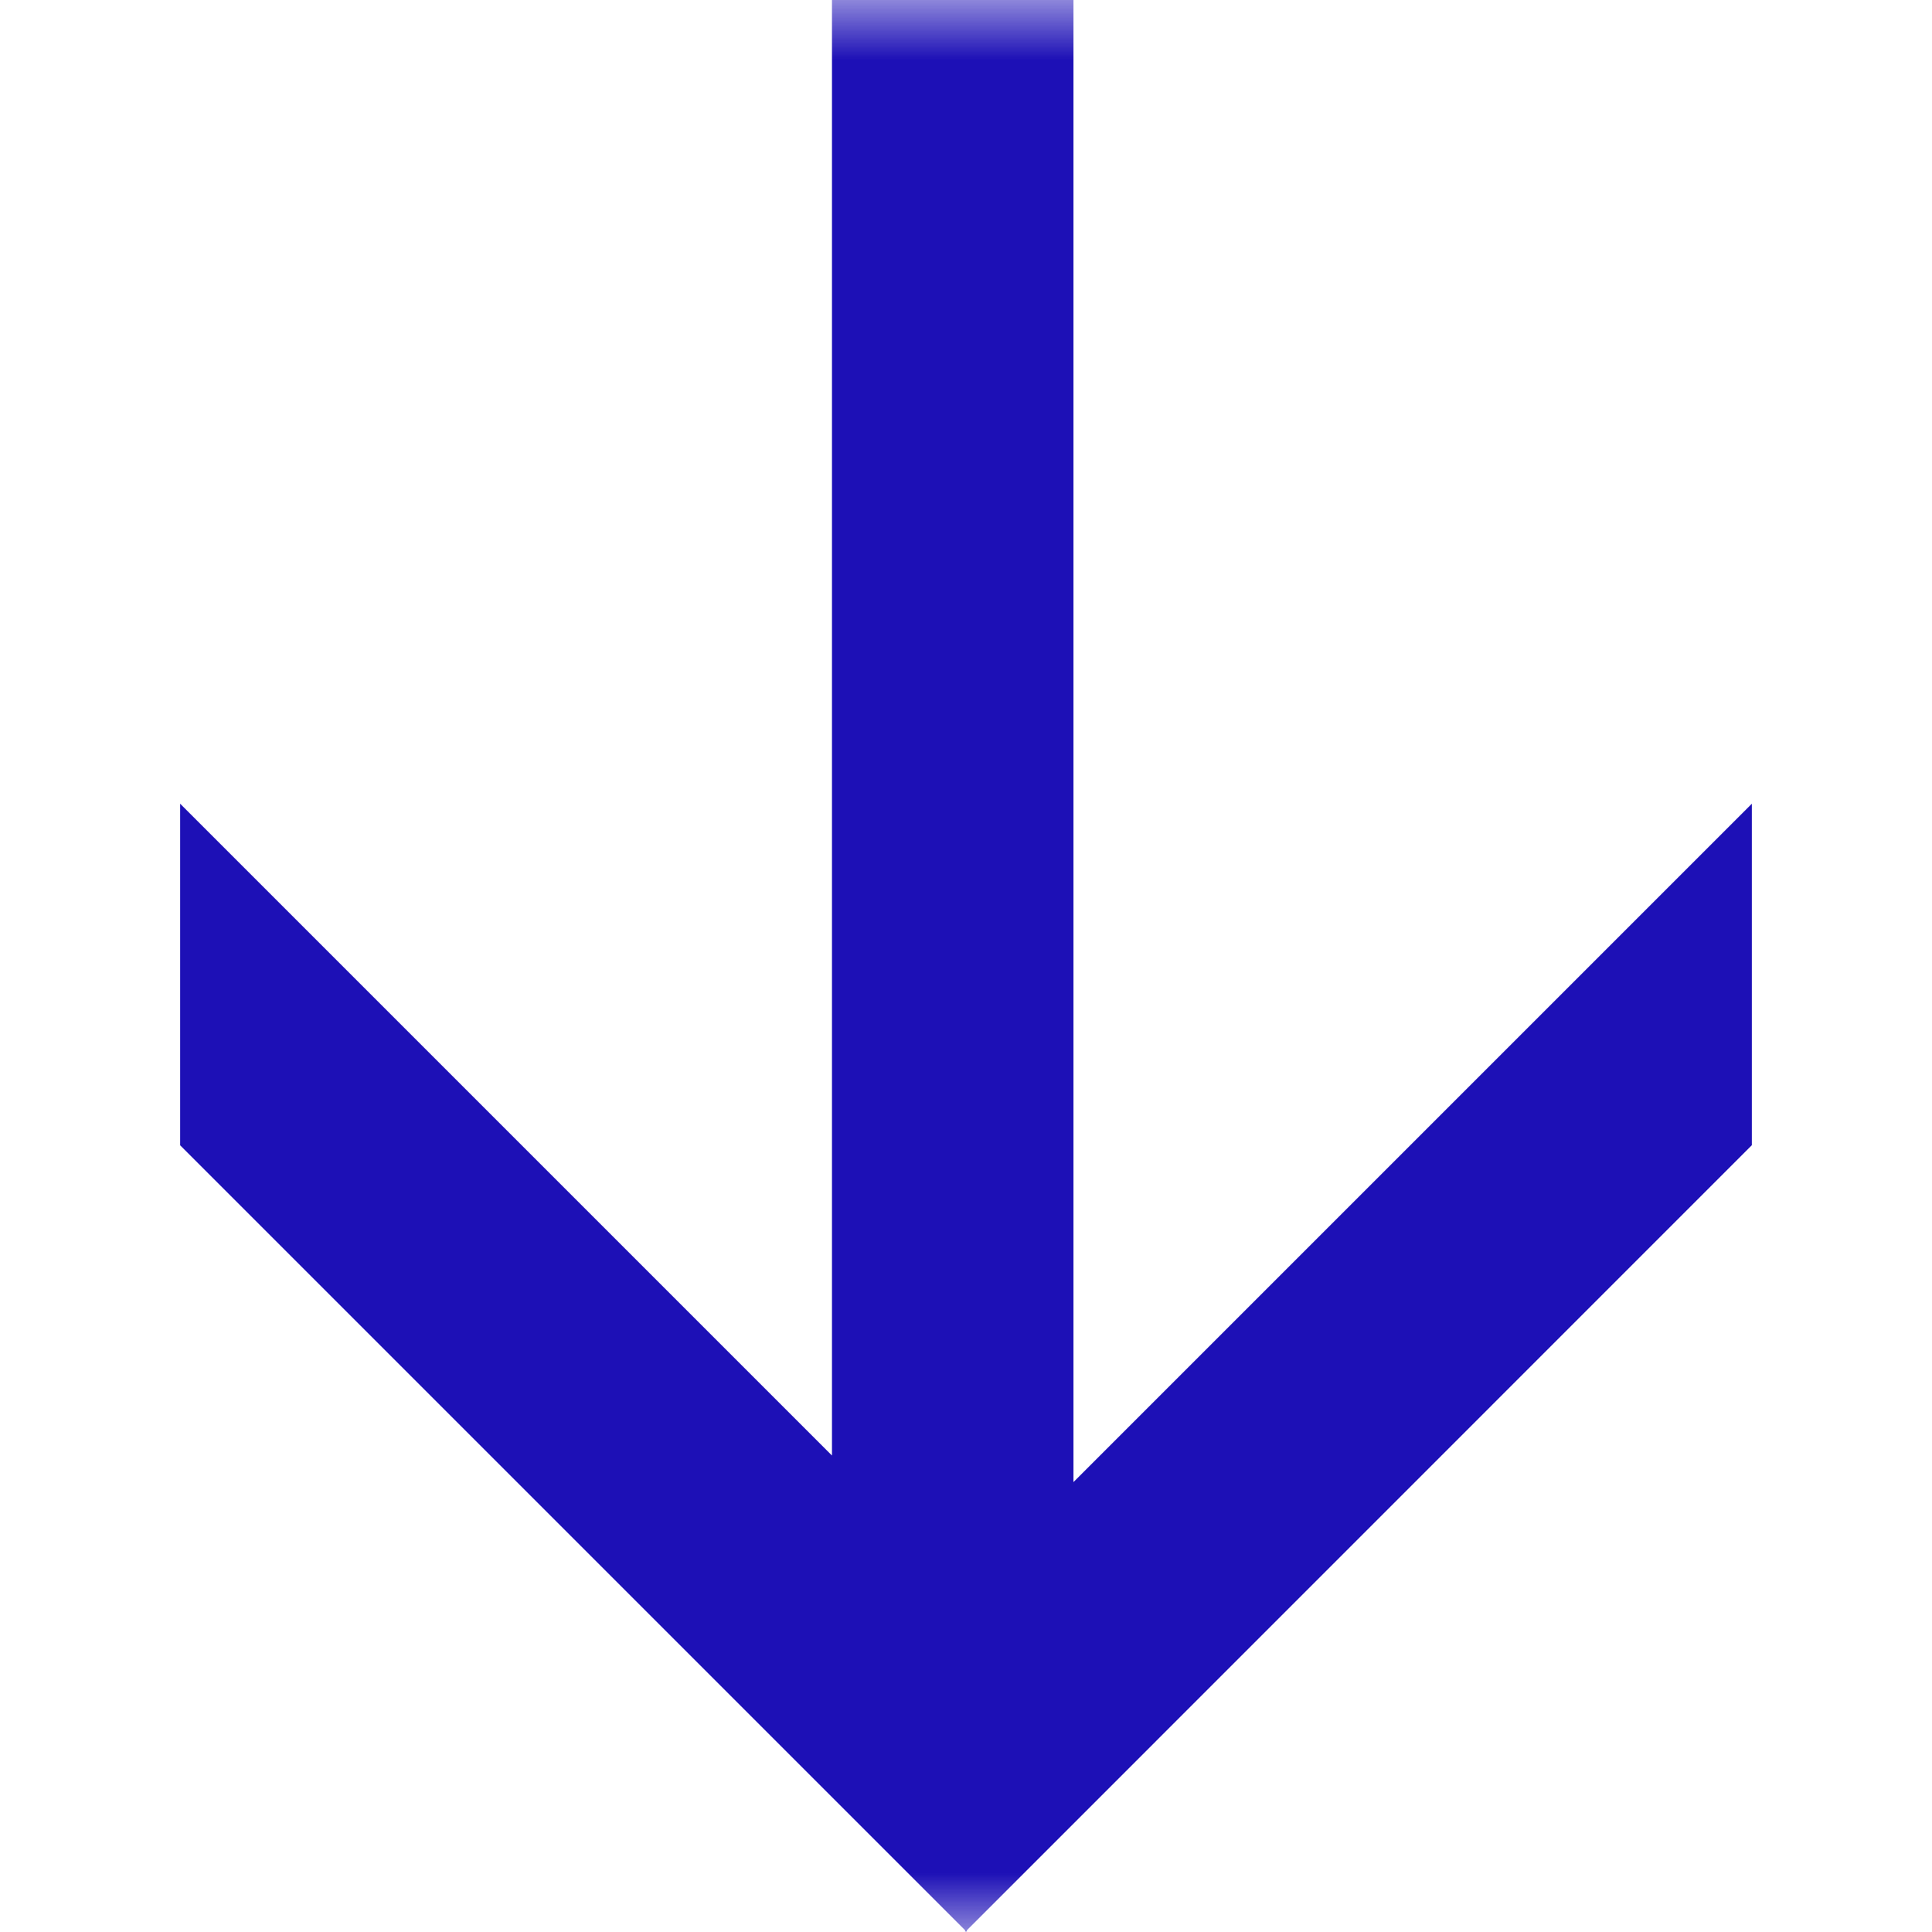 <svg xmlns="http://www.w3.org/2000/svg" width="16" height="16" viewBox="0 0 16 16" fill="none">
<mask id="mask0_375_3009" style="mask-type:alpha" maskUnits="userSpaceOnUse" x="0" y="0" width="16" height="16">
<rect x="16" width="16" height="16" transform="rotate(90 16 0)" fill="#D9D9D9"/>
</mask>
<g mask="url(#mask0_375_3009)">
<path fill-rule="evenodd" clip-rule="evenodd" d="M1.492 9.485L7.993 15.986V16L8 15.993L8.007 16V15.986L14.508 9.484L14.508 6.656L8.89 12.274L8.89 -0.014L6.89 -0.014L6.89 12.054L1.492 6.656L1.492 8.282L1.492 9.485Z" fill="#1D10B6"/>
</g>
</svg>